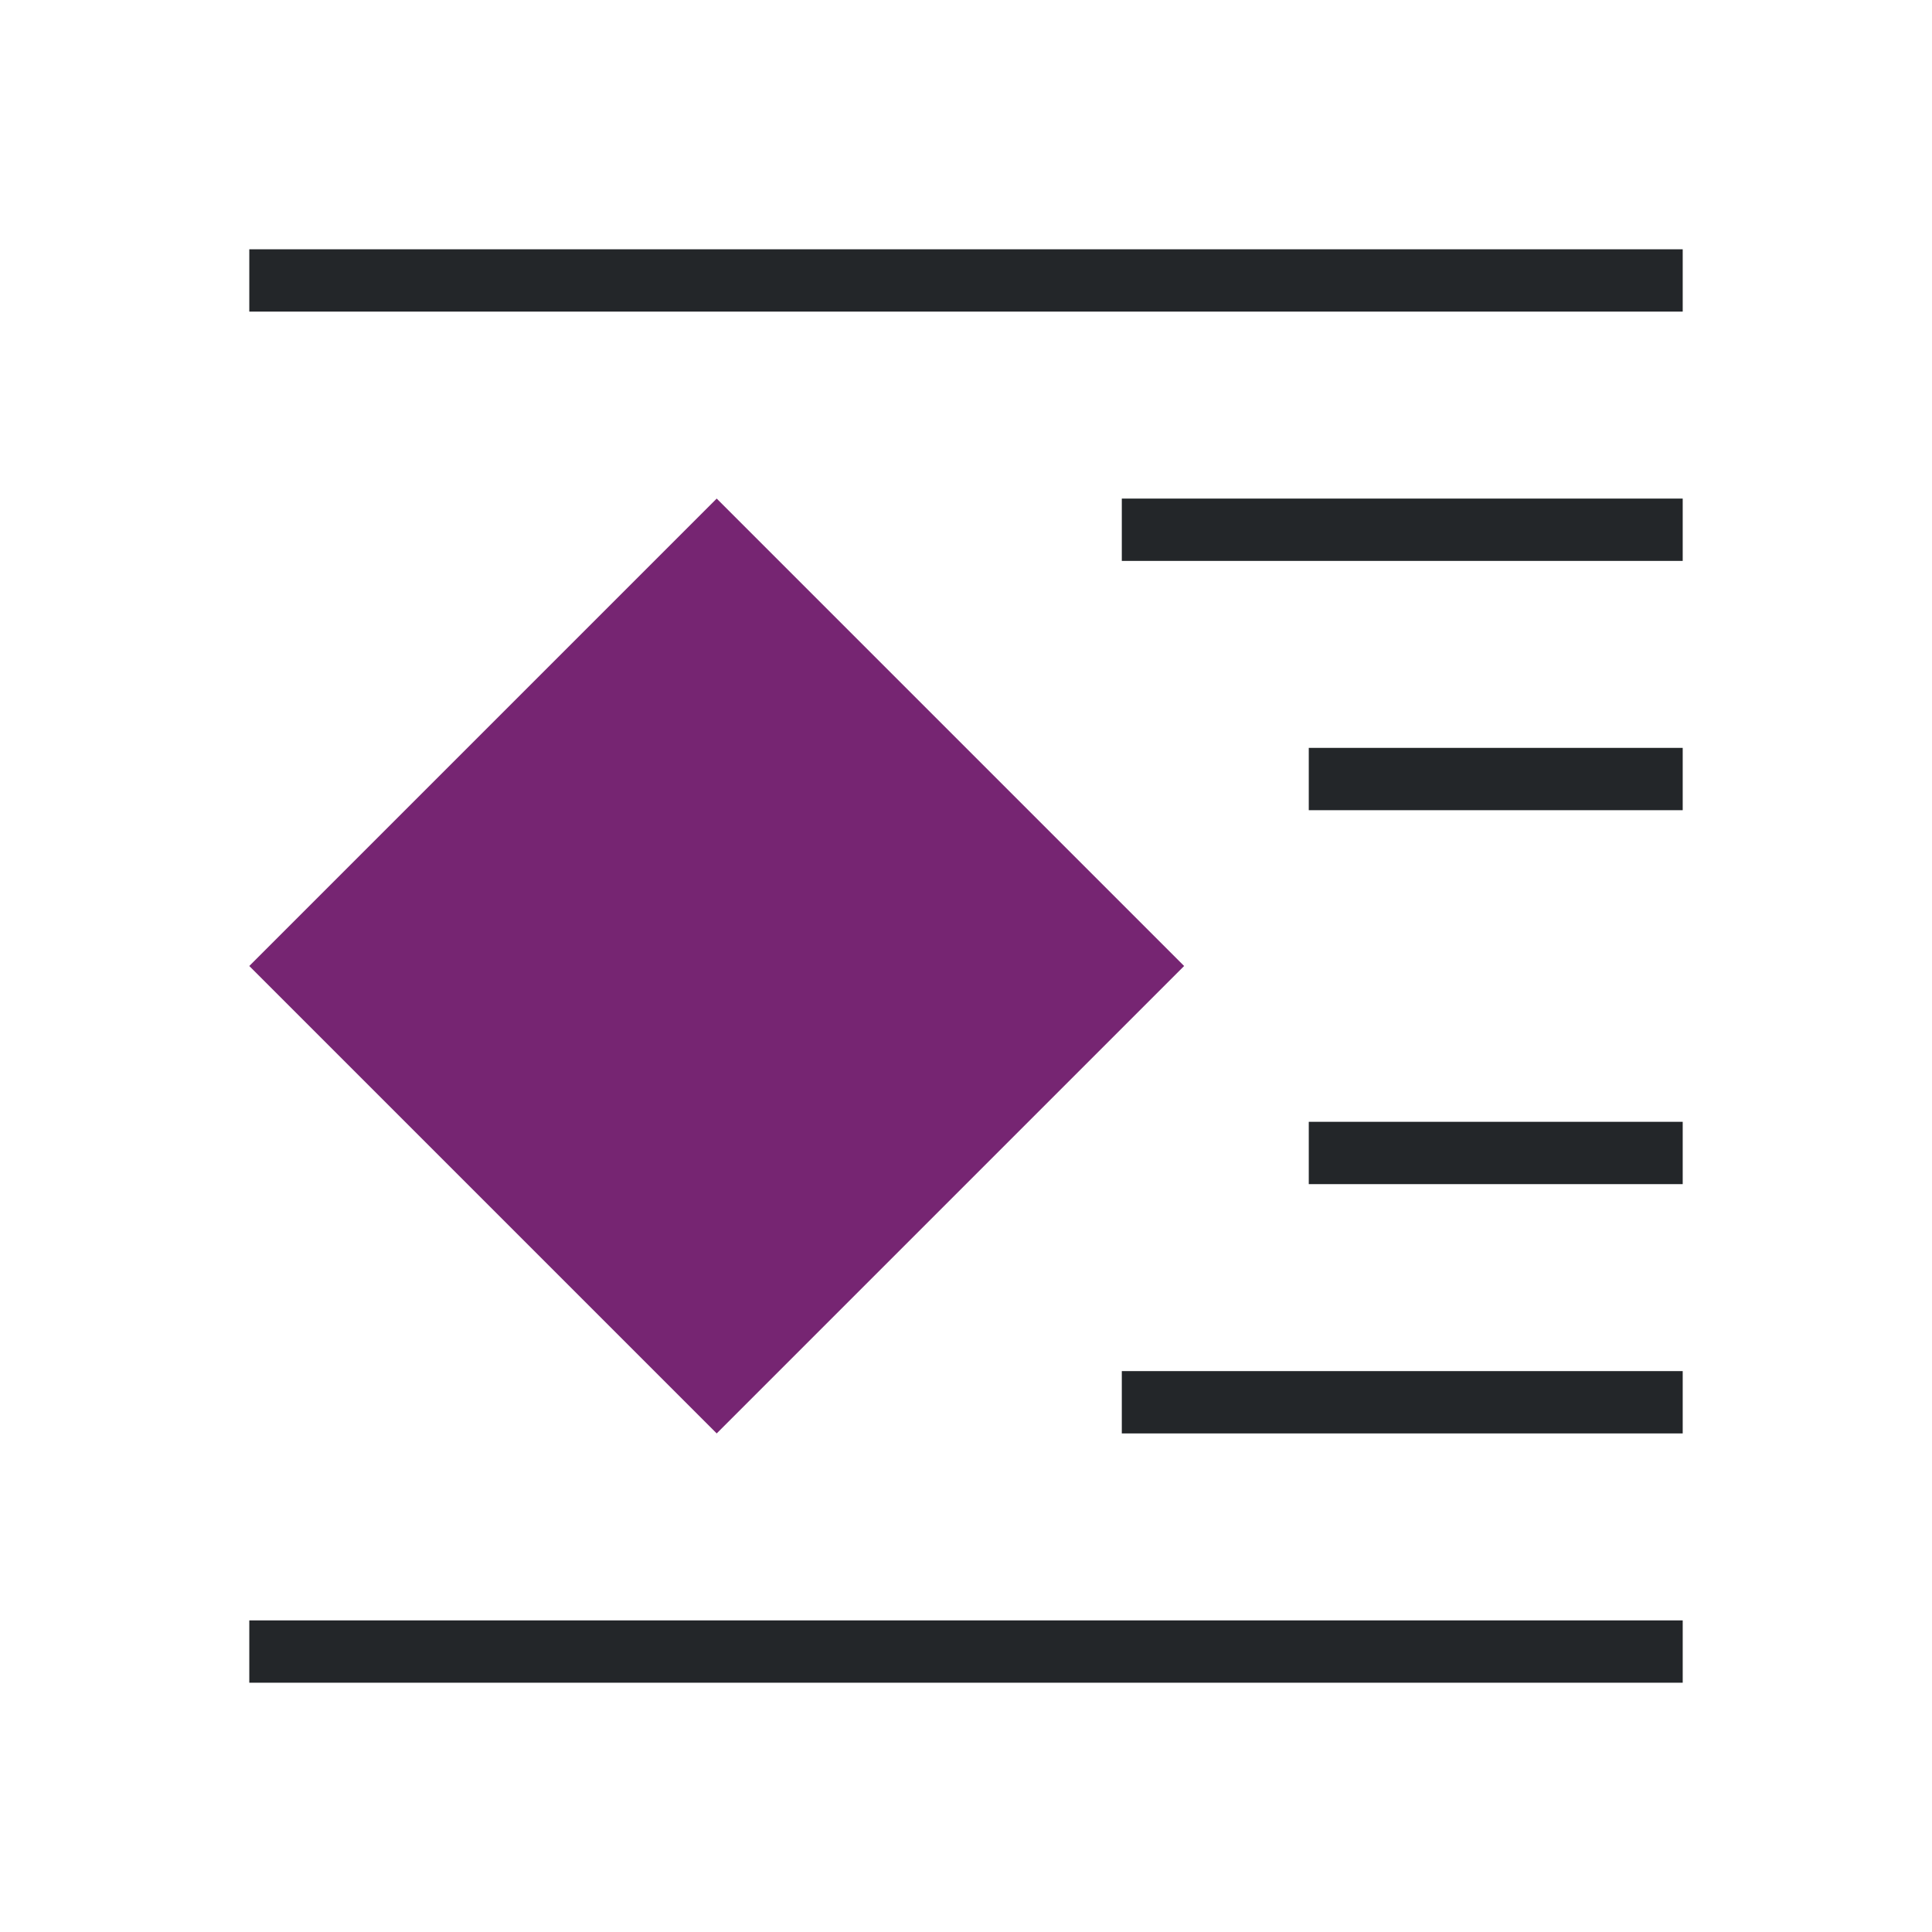 <svg viewBox="0 0 31 31" xmlns="http://www.w3.org/2000/svg"><path d="m11.5 8-7.5 7.5 7.5 7.5 7.5-7.5z" fill="#762572"/><path d="m4 4v1h23v-1zm14 4v1h9v-1zm3 4v1h6v-1zm0 6v1h6v-1zm-3 4v1h9v-1zm-14 4v1h23v-1z" fill="#232629"/></svg>